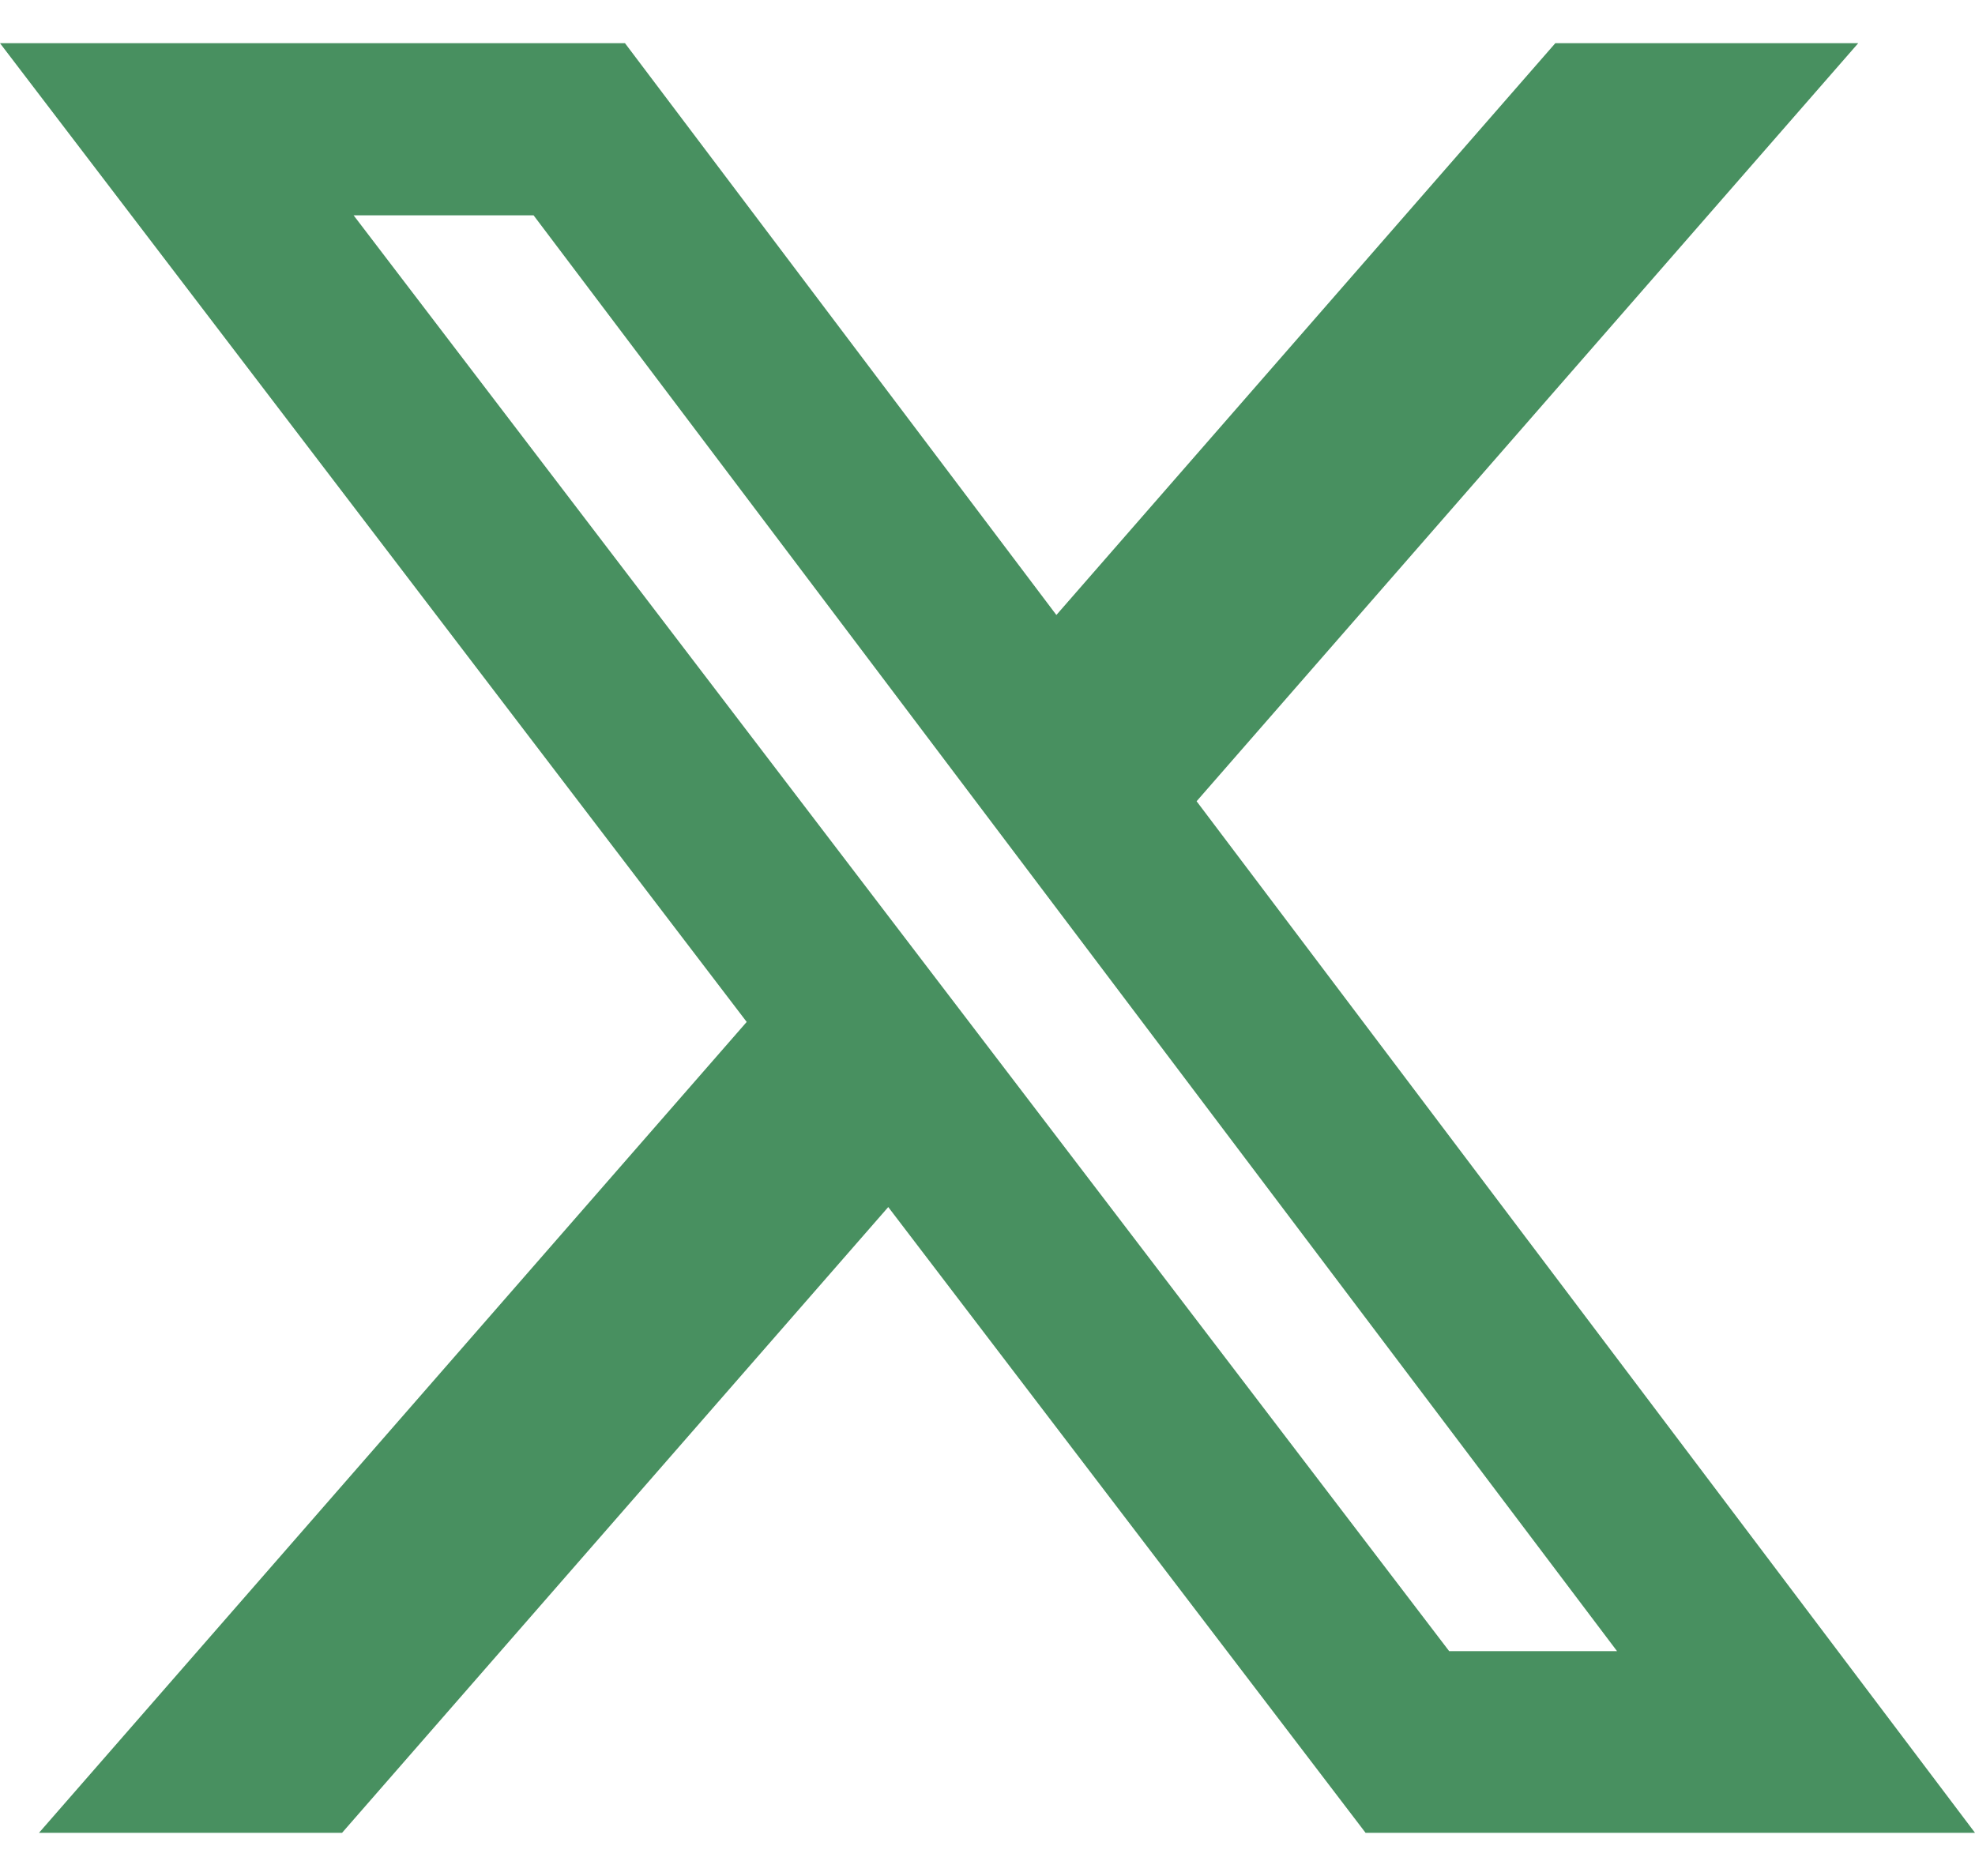 <svg width="40" height="38" viewBox="0 0 40 38" fill="none" xmlns="http://www.w3.org/2000/svg">
<path d="M31.5 0.875H37.635L24.235 16.23L40 37.125H27.657L17.99 24.45L6.928 37.125H0.79L15.123 20.7L0 0.875H12.658L21.395 12.457L31.5 0.875ZM29.35 33.445H32.75L10.807 4.362H7.162L29.35 33.445Z" fill="#489060"/>
</svg>
